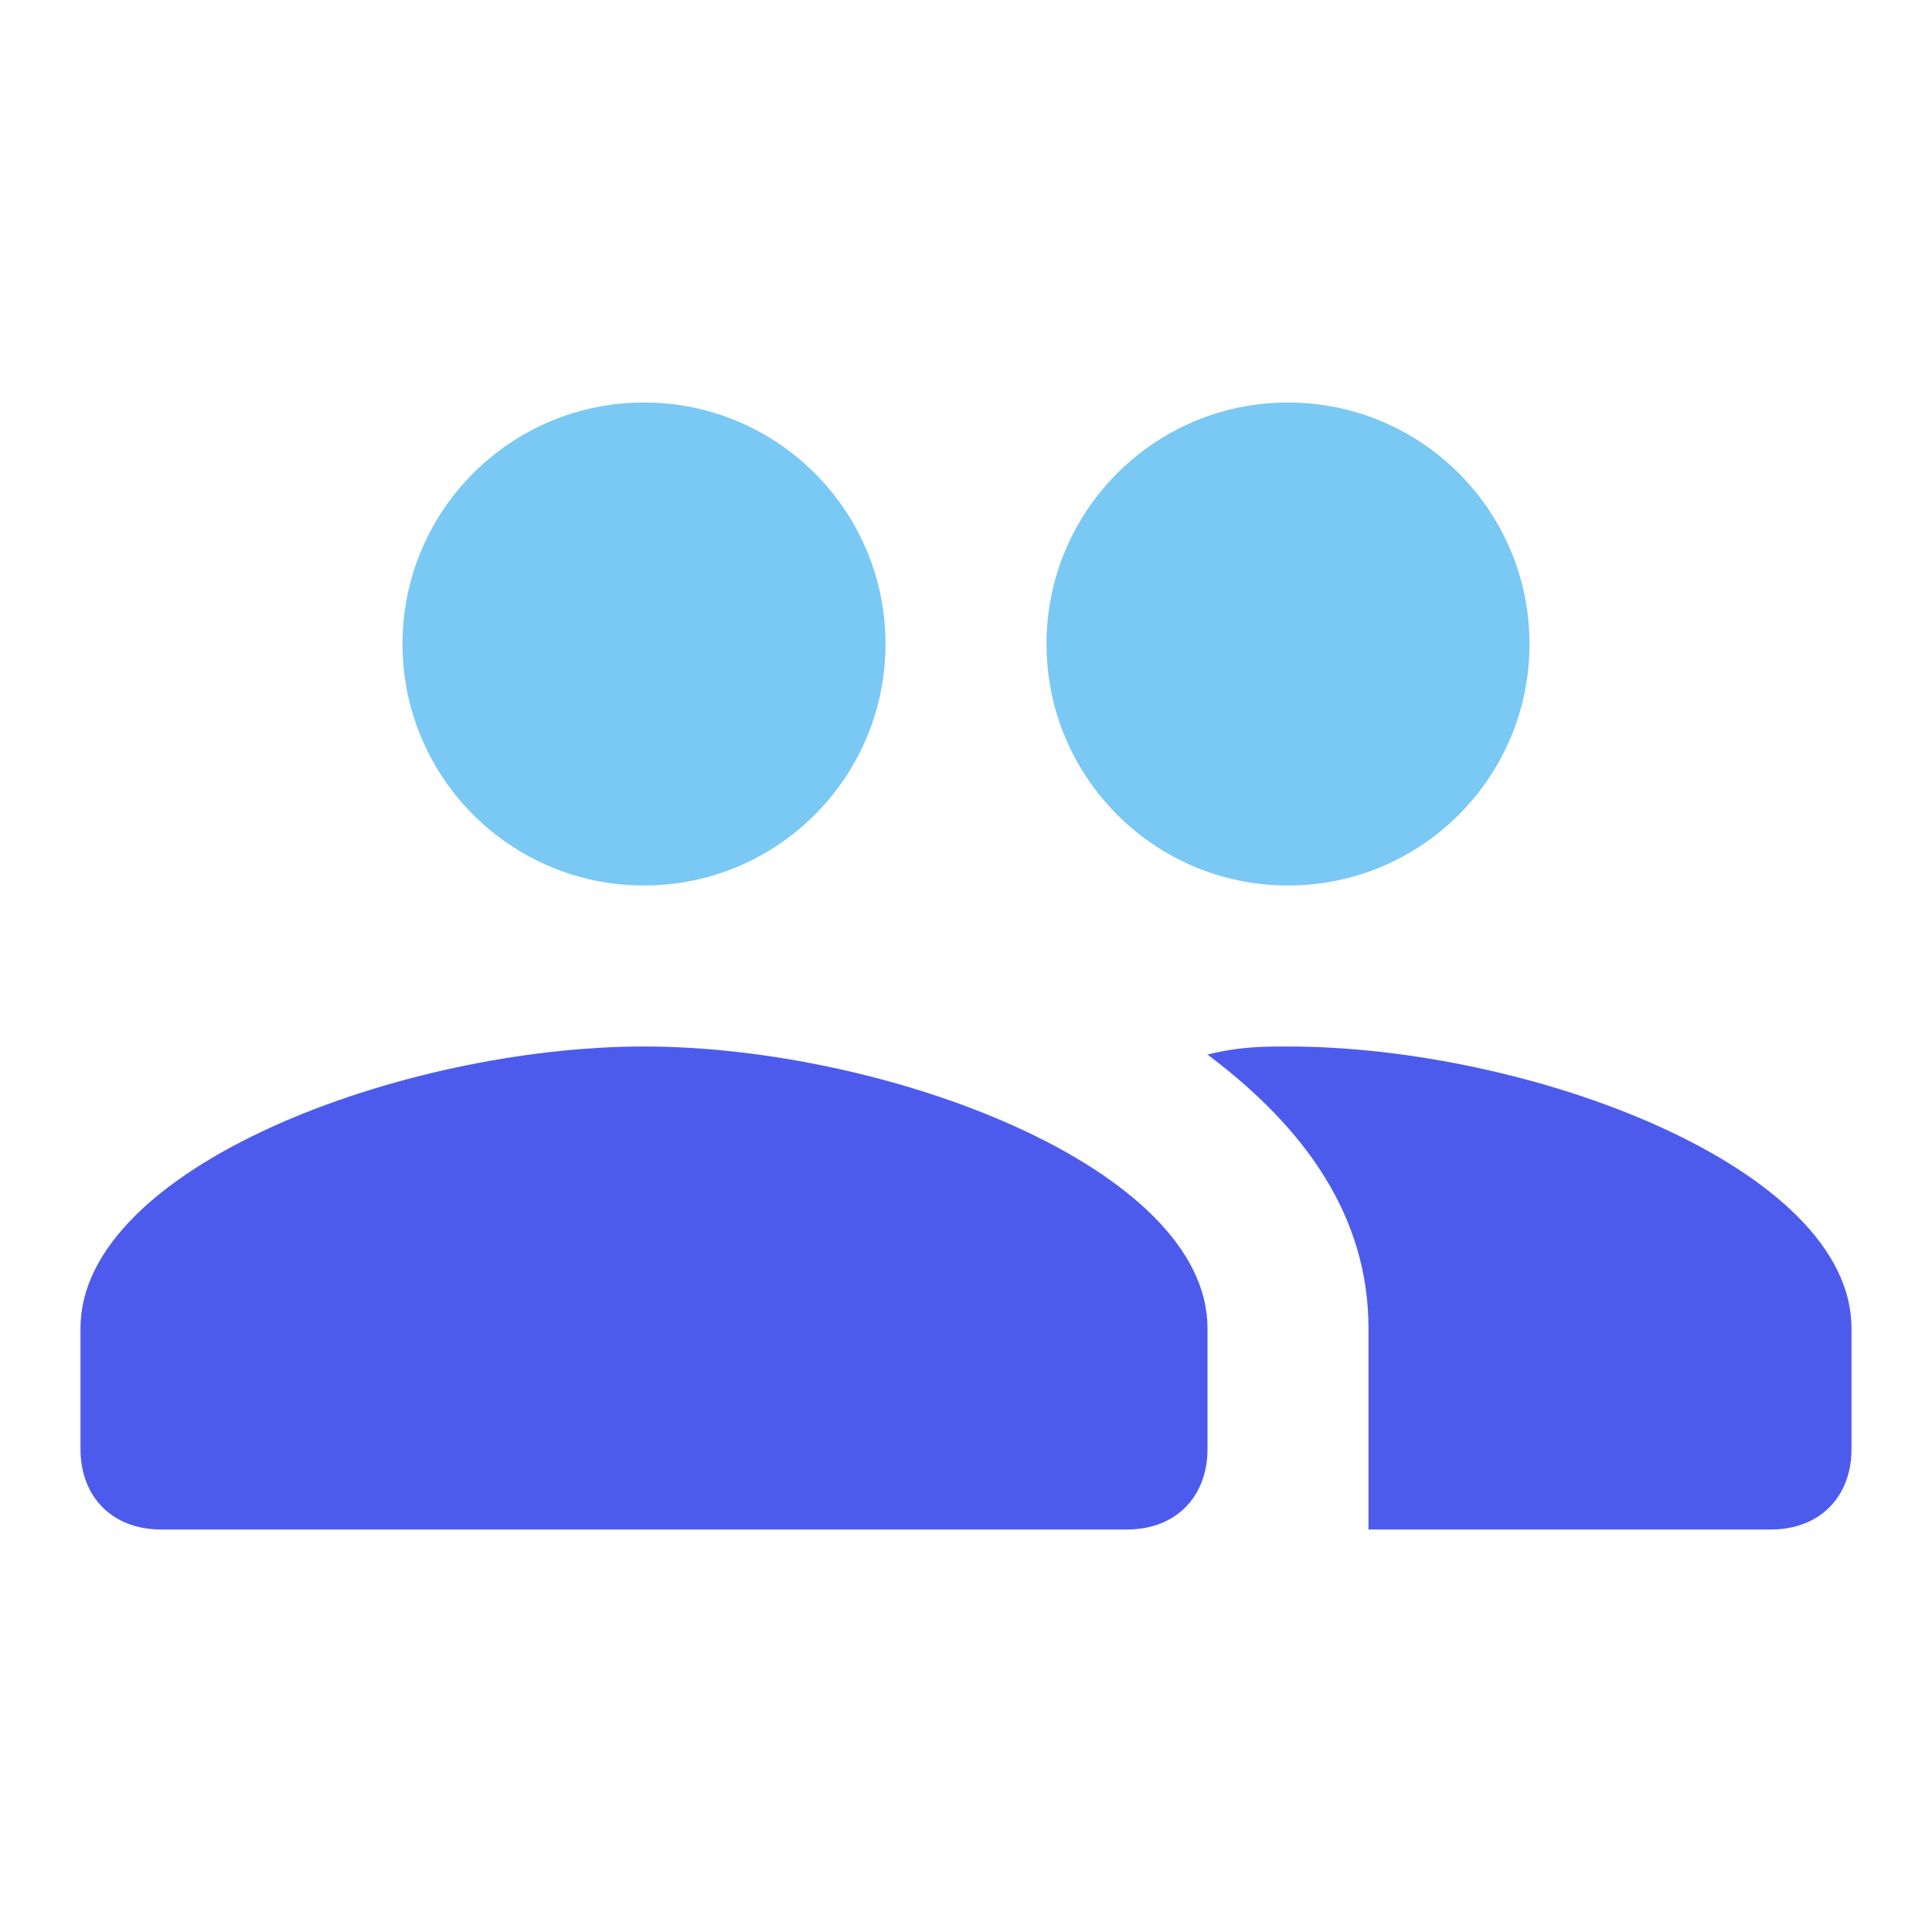 <?xml version="1.0" encoding="utf-8"?>
<!-- Generator: Adobe Illustrator 23.0.0, SVG Export Plug-In . SVG Version: 6.00 Build 0)  -->
<svg version="1.1" id="Layer_1" xmlns="http://www.w3.org/2000/svg" xmlns:xlink="http://www.w3.org/1999/xlink" x="0px" y="0px"
	 viewBox="0 0 24 24" style="enable-background:new 0 0 24 24;" xml:space="preserve">
<style type="text/css">
	.st0{fill:#4D5BED;}
	.st1{fill:#7AC8F4;}
</style>
<g>
	<path class="st0" d="M8,13c-3,0-7,1.5-7,3.5V18c0,0.6,0.4,1,1,1h12c0.6,0,1-0.4,1-1v-1.5C15,14.5,11,13,8,13z"/>
	<path class="st0" d="M16,13c-0.3,0-0.6,0-1,0.1c1.2,0.9,2,2,2,3.4V19h5c0.6,0,1-0.4,1-1v-1.5C23,14.5,19,13,16,13z"/>
	<circle class="st1" cx="16" cy="8" r="3"/>
	<circle class="st1" cx="8" cy="8" r="3"/>
</g>
</svg>
